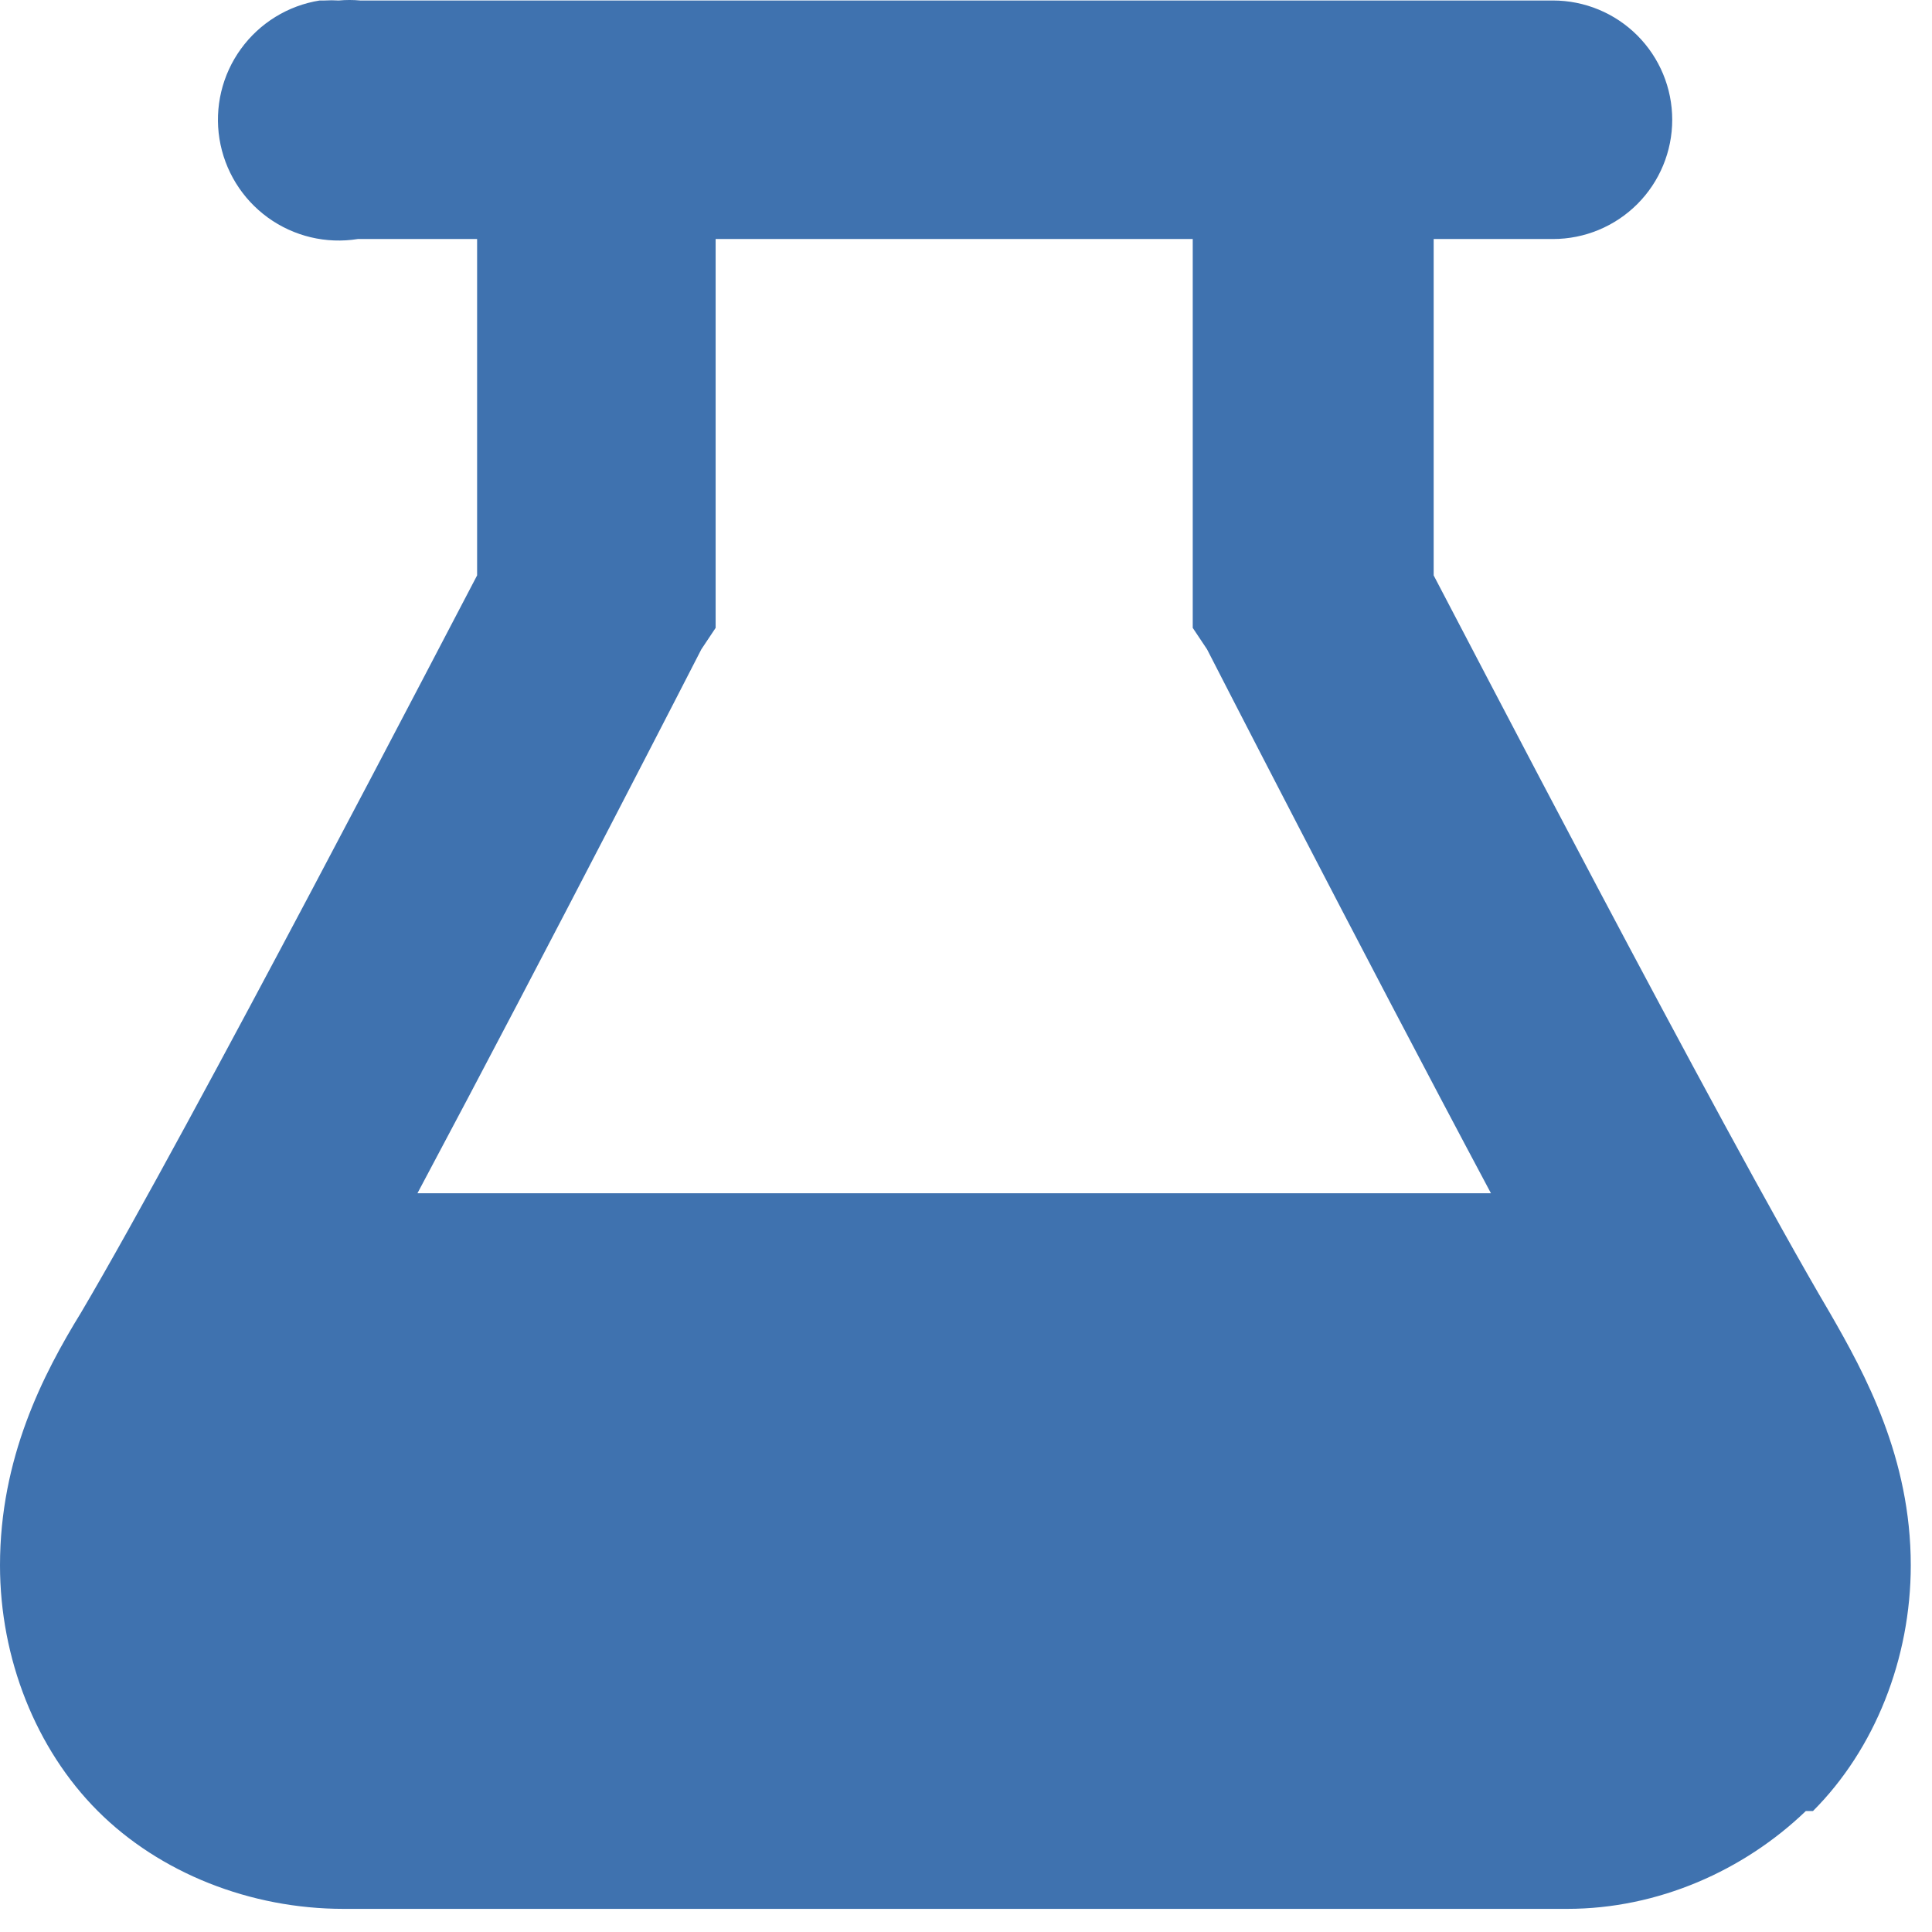 <svg xmlns="http://www.w3.org/2000/svg" width="78" height="78" viewBox="0 0 78 78" fill="none">
  <path d="M12.905 0.02C11.628 0.224 10.485 0.927 9.726 1.975C8.967 3.022 8.656 4.328 8.86 5.605C9.065 6.883 9.768 8.026 10.816 8.785C11.863 9.543 13.169 9.855 14.446 9.65H19.262V23.23C18.395 24.867 7.705 45.477 3.274 52.989C1.734 55.493 0 58.864 0 63.198C0 66.954 1.445 70.613 3.949 73.117C6.453 75.621 10.112 77.066 13.868 77.066H63.275C66.934 77.066 70.401 75.525 72.905 73.117H73.194C75.698 70.613 77.143 66.954 77.143 63.198C77.143 58.864 75.313 55.493 73.868 52.989C69.438 45.477 58.748 24.867 57.881 23.23V9.65H62.697C63.974 9.65 65.199 9.143 66.102 8.24C67.005 7.337 67.512 6.112 67.512 4.835C67.512 3.558 67.005 2.333 66.102 1.43C65.199 0.527 63.974 0.02 62.697 0.02H14.543C14.254 -0.007 13.964 -0.007 13.676 0.02C13.483 0.008 13.29 0.008 13.098 0.02H12.905ZM28.892 9.65H48.154V25.349L48.732 26.215C48.732 26.215 54.799 38.061 60.193 48.174H16.854C22.247 38.061 28.315 26.215 28.315 26.215L28.892 25.349V9.65Z" fill="#3F72AF"/>
</svg>
